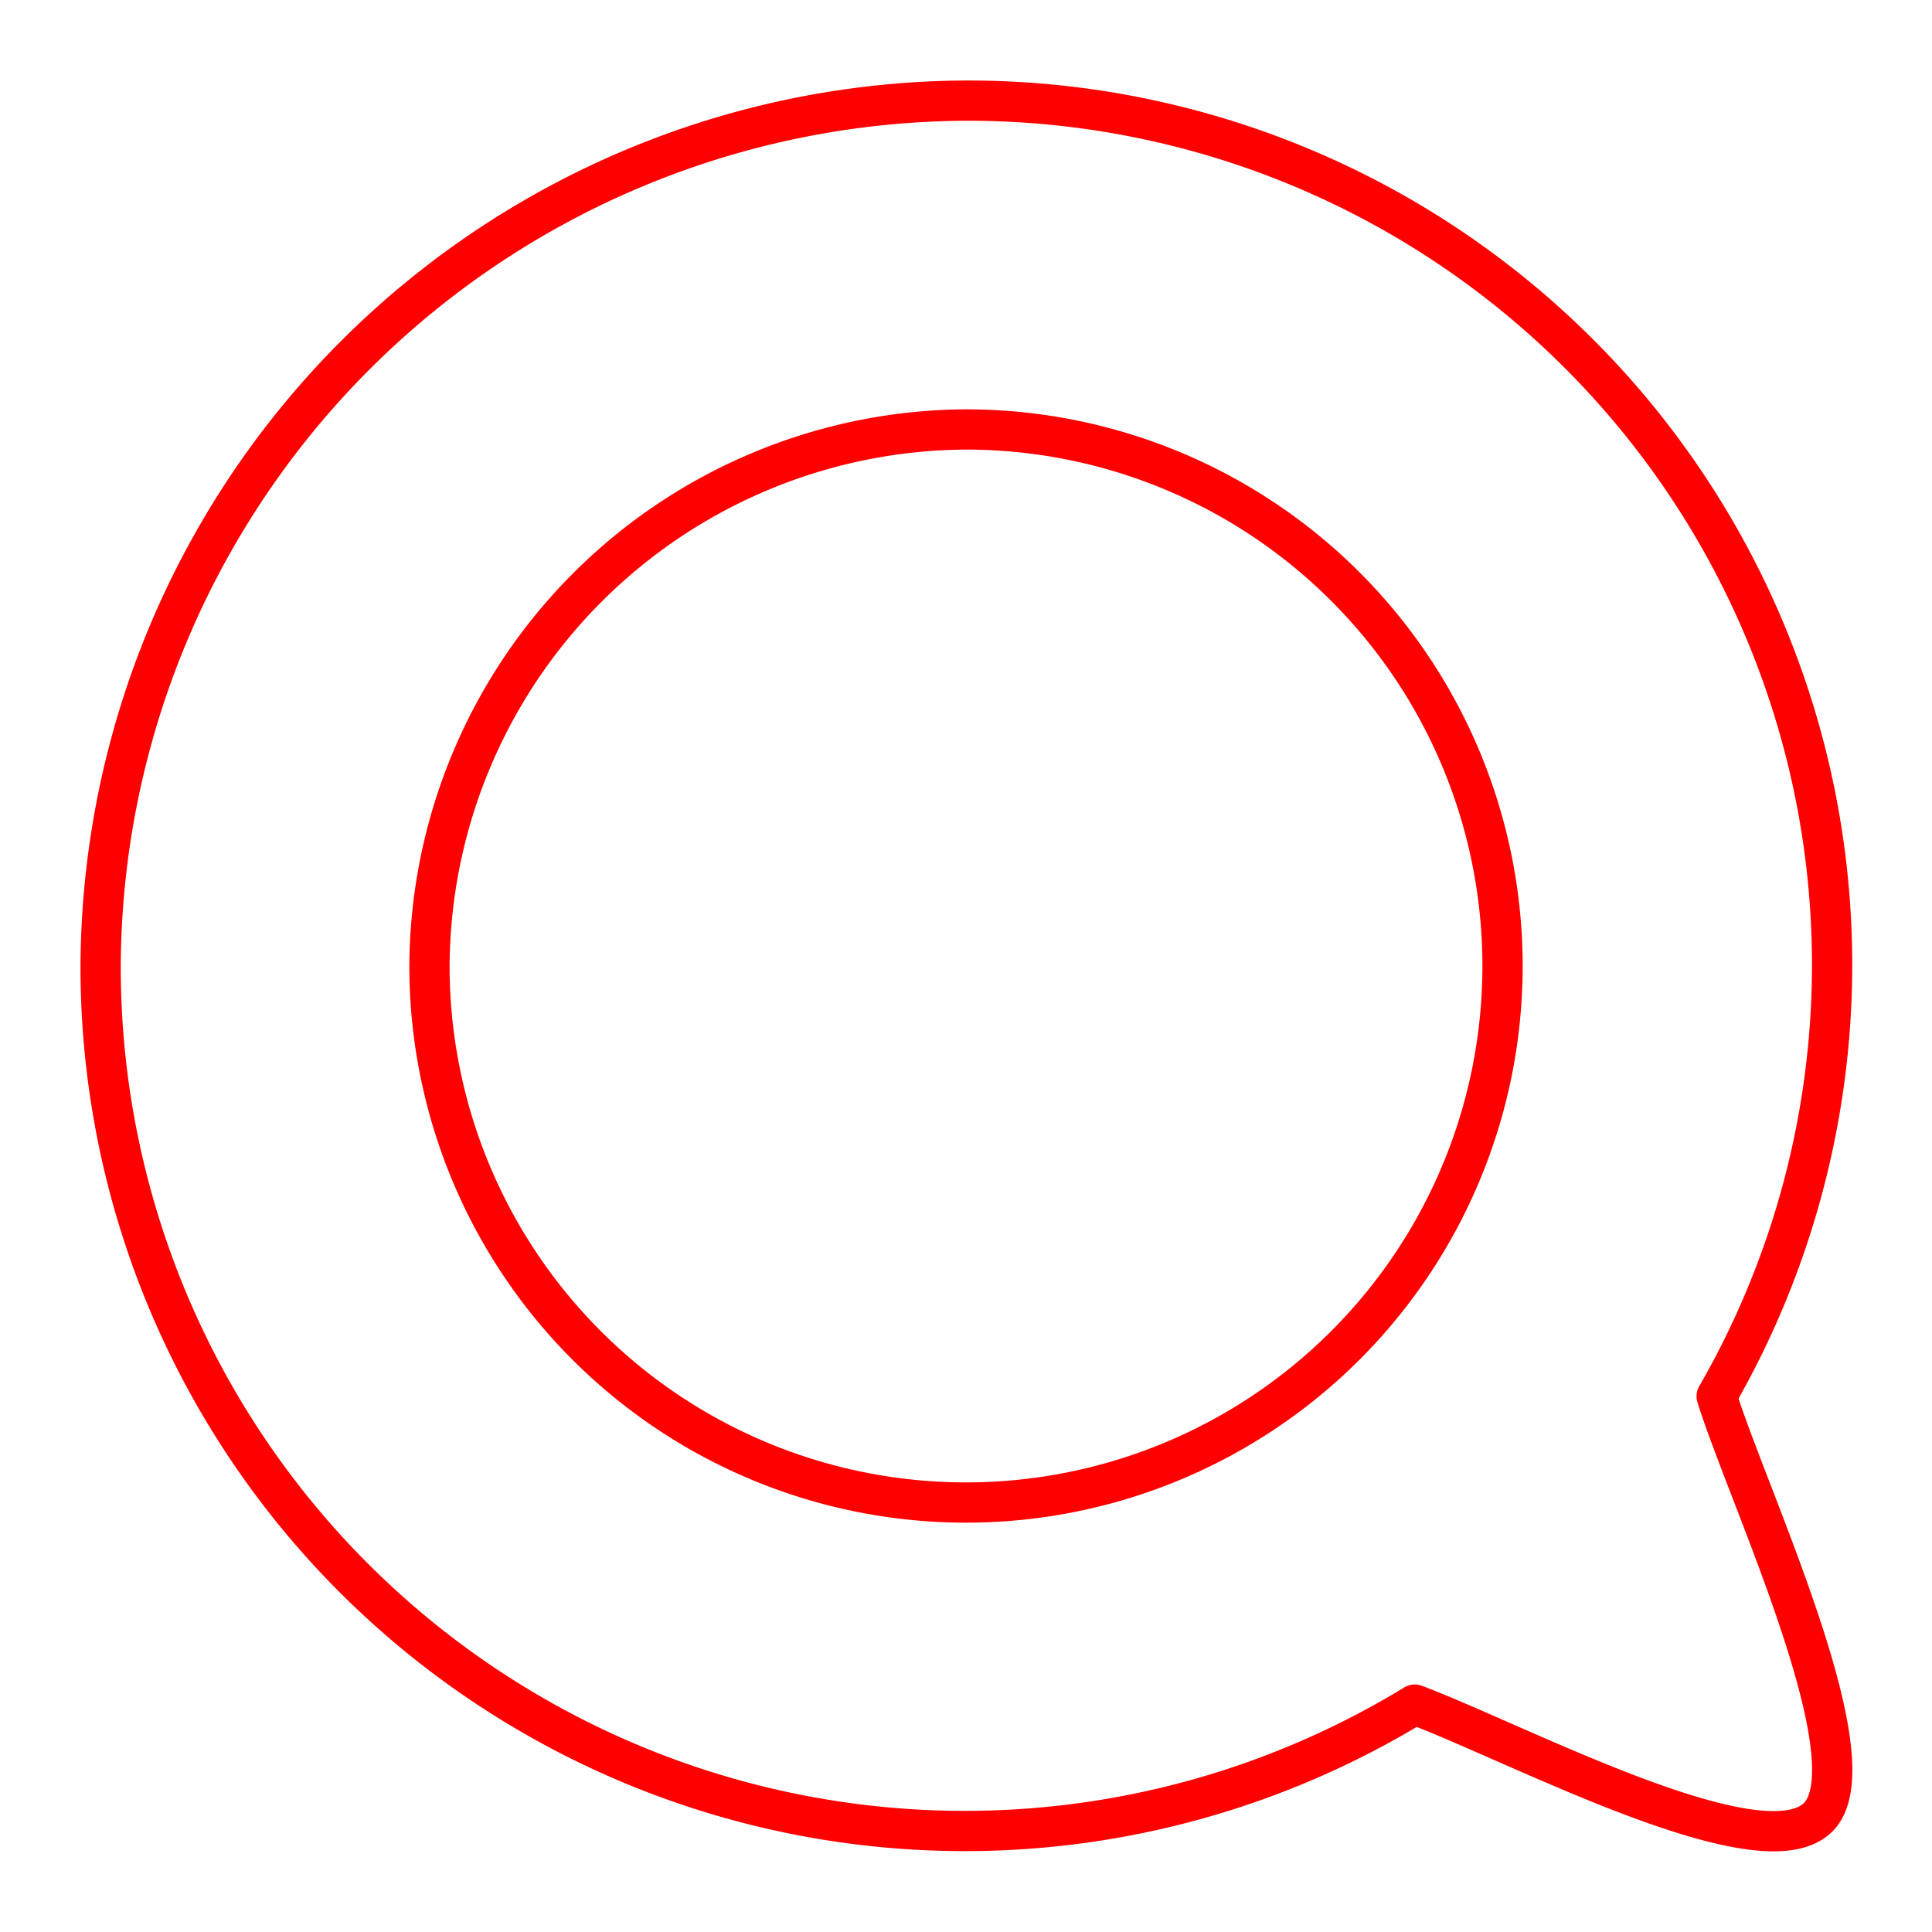 <svg id="Layer_2" data-name="Layer 2" xmlns="http://www.w3.org/2000/svg" viewBox="0 0 48 48"><defs><style>.cls-1{fill:none;stroke:#ff0000;stroke-linecap:round;stroke-linejoin:round;}</style></defs><path class="cls-1" d="M24,2.5A21.6,21.6,0,0,0,2.5,24h0A21.47,21.47,0,0,0,35.15,42.35c2.64,1,8.56,4.16,10,2.82s-1.73-8-2.5-10.48A21.47,21.47,0,0,0,24,2.5Zm0,8.17A13.33,13.33,0,1,1,10.67,24,13.4,13.4,0,0,1,24,10.67Z"/></svg>